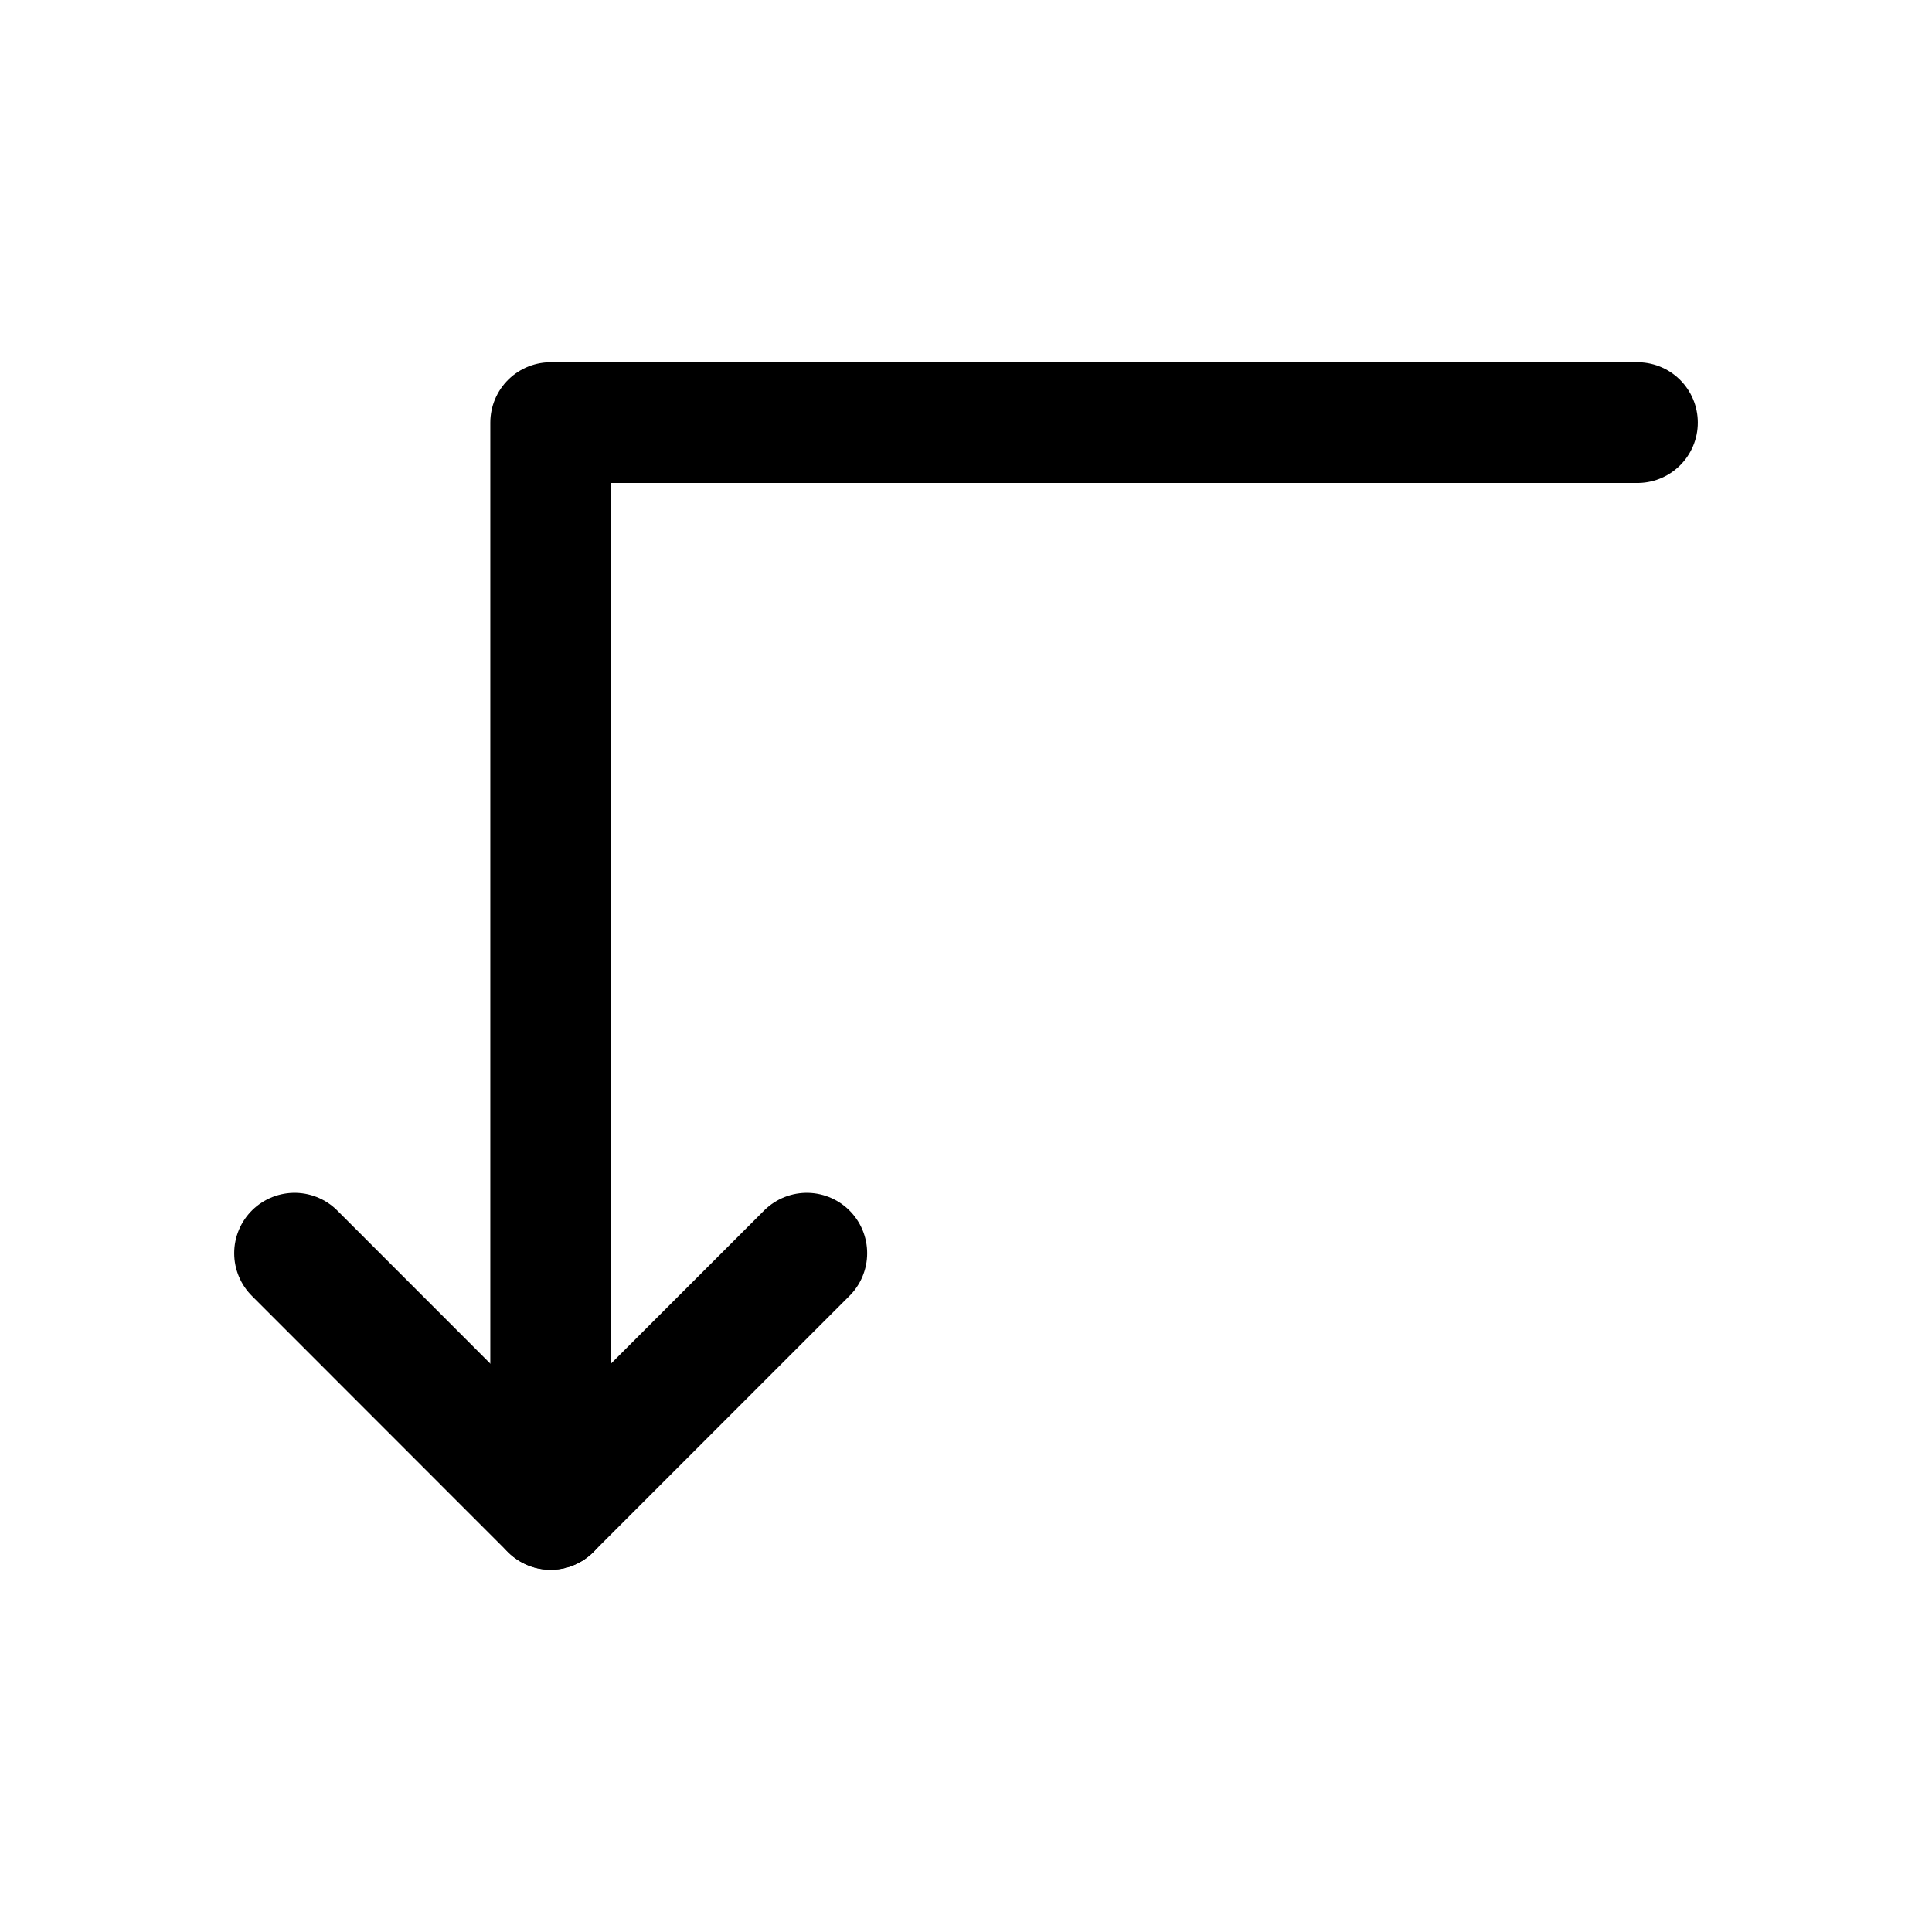 <svg width="32" height="32" fill="none" xmlns="http://www.w3.org/2000/svg"><path d="M27.121 7h-18v18" stroke="#000" stroke-width="2" stroke-linecap="round" stroke-linejoin="round"/><path d="M4.879 20.757 9.12 25l4.243-4.243" stroke="#000" stroke-width="2" stroke-linecap="round" stroke-linejoin="round"/></svg>